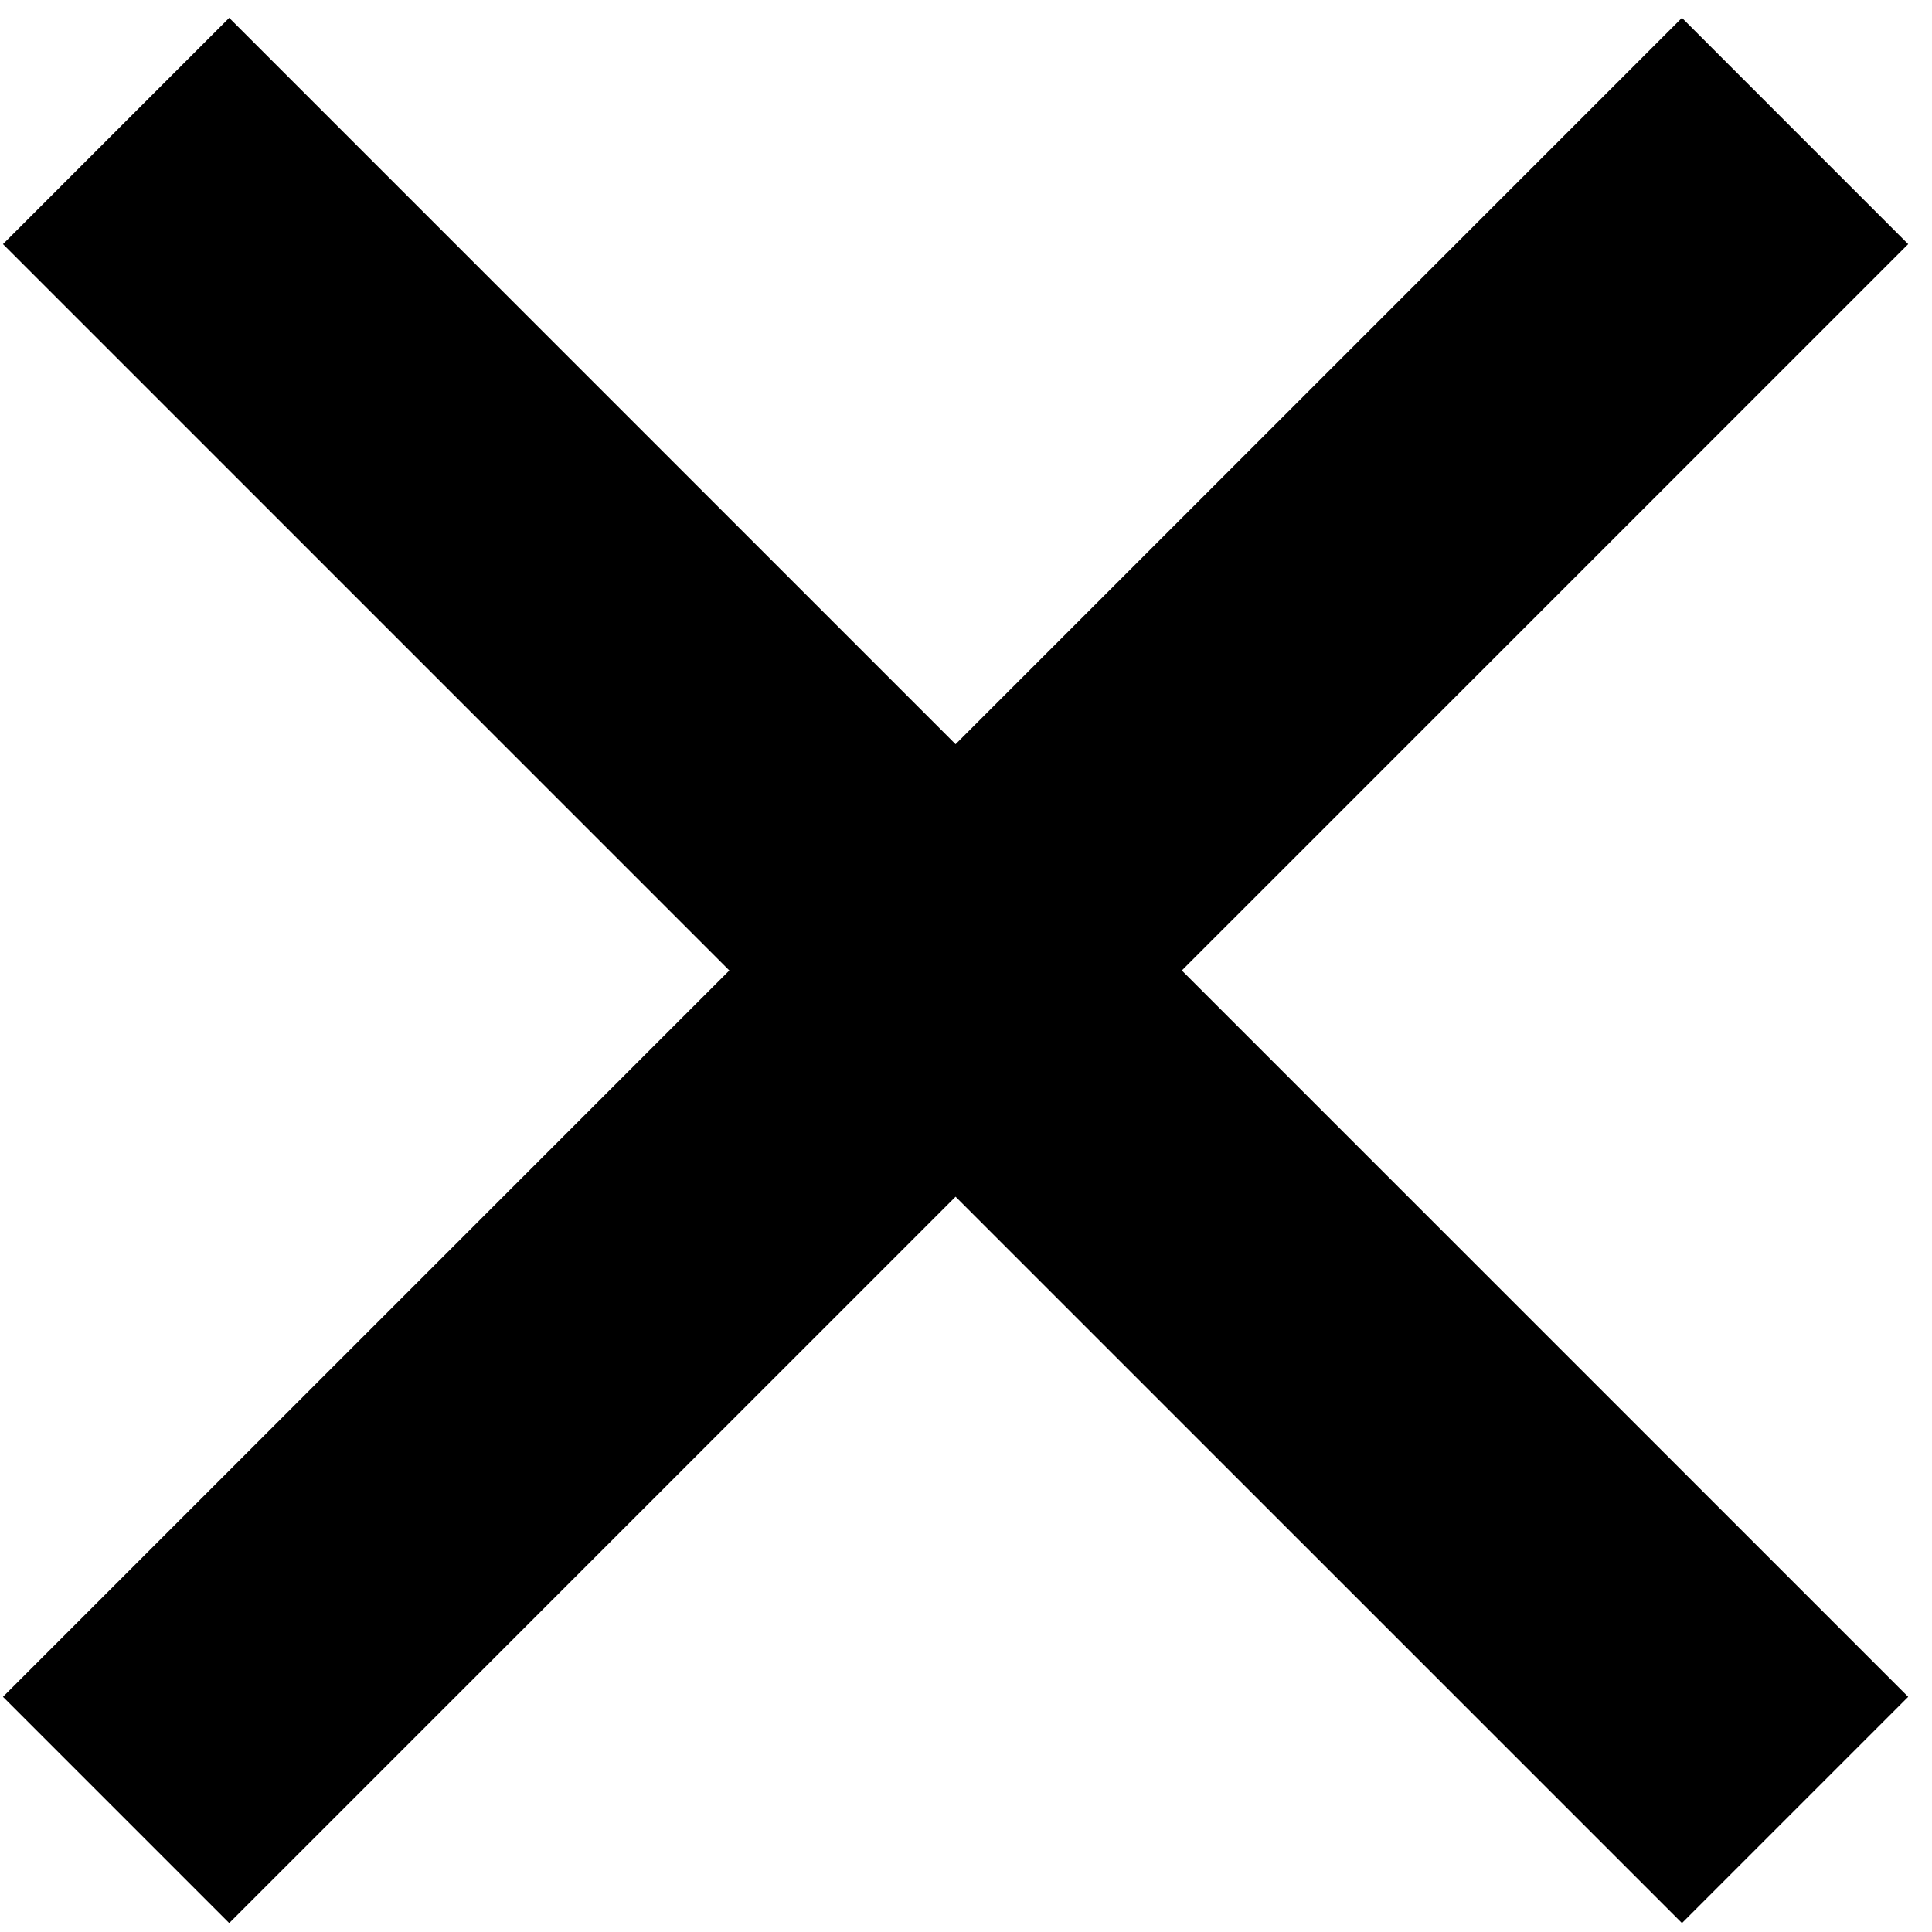 <svg viewBox="0 0 59 59" fill="none" xmlns="http://www.w3.org/2000/svg">
<path d="M51.364 58.727L0.091 7.455L7 0.545L58.273 51.818L51.364 58.727ZM7 58.727L0.091 51.818L51.364 0.545L58.273 7.455L7 58.727Z" fill="black"/>
</svg>
